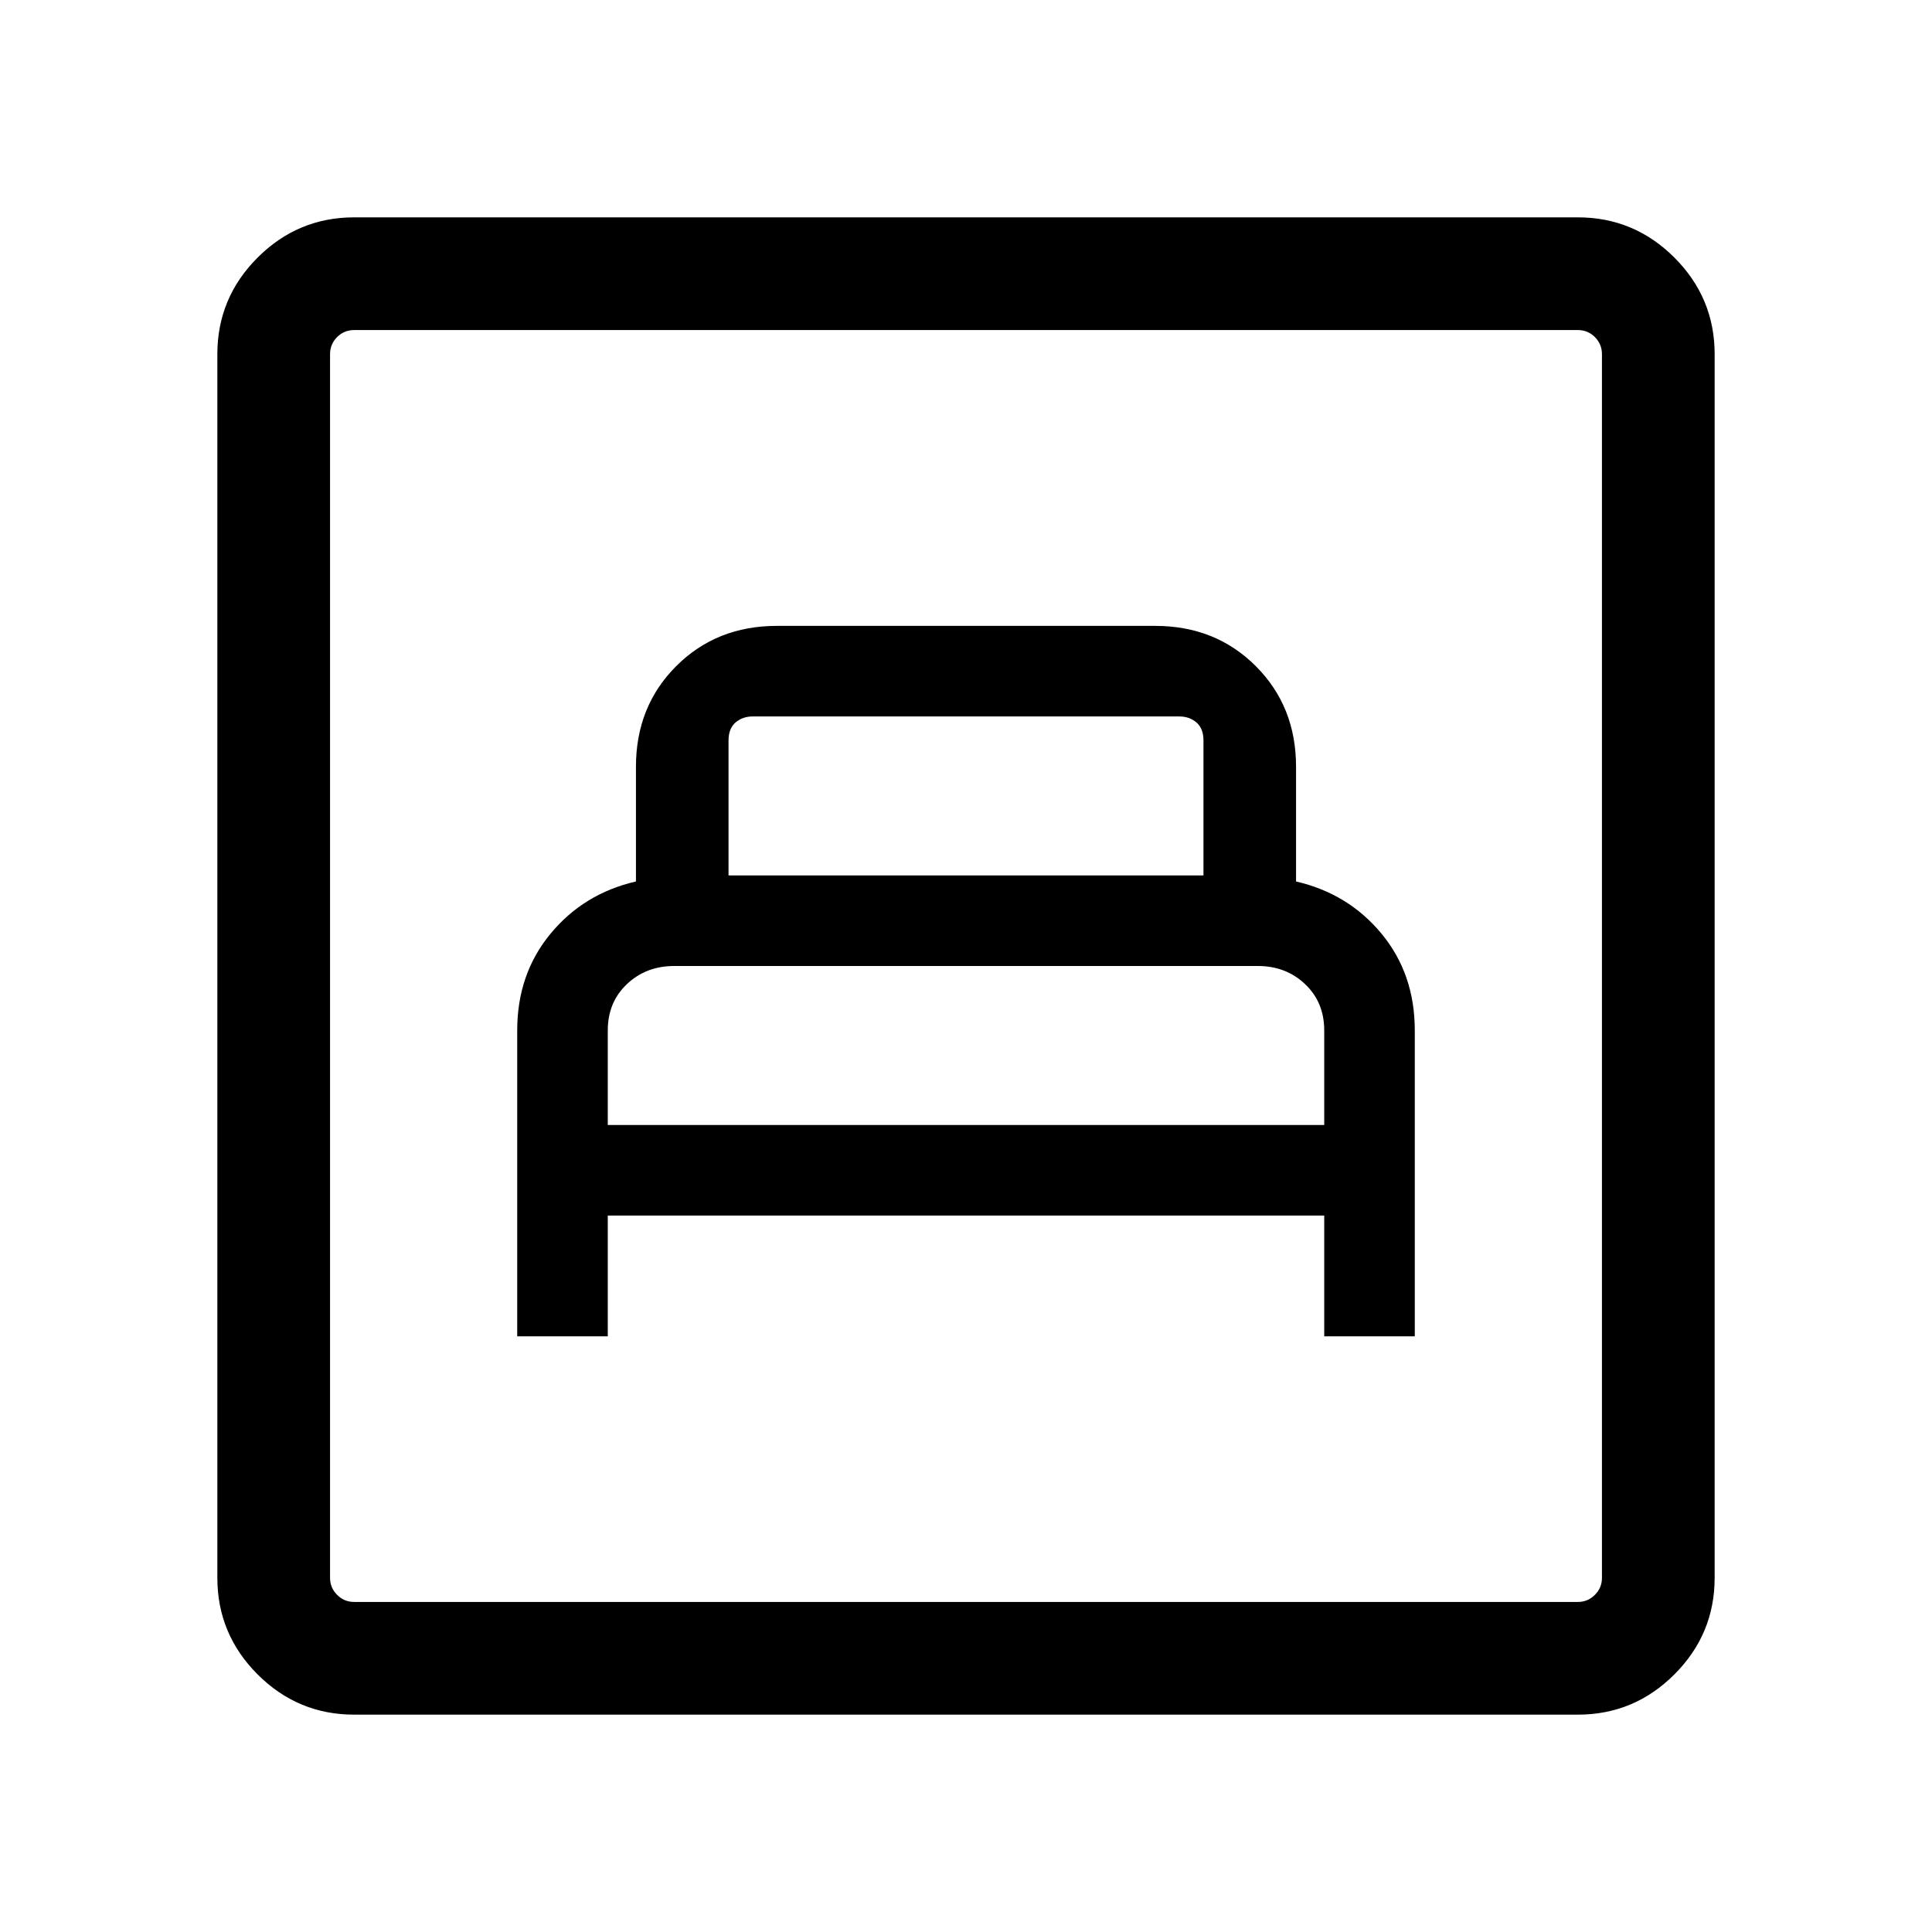 <svg xmlns="http://www.w3.org/2000/svg" height="24" width="24"><path d="M6.425 16.6H7.55V15.1H16.45V16.6H17.575V12.8Q17.575 12.1 17.163 11.6Q16.75 11.1 16.1 10.95V9.525Q16.1 8.775 15.6 8.275Q15.1 7.775 14.35 7.775H9.65Q8.9 7.775 8.4 8.275Q7.9 8.775 7.9 9.525V10.95Q7.25 11.1 6.838 11.6Q6.425 12.1 6.425 12.8ZM9.05 10.875V9.2Q9.05 9.05 9.137 8.975Q9.225 8.9 9.35 8.9H14.65Q14.775 8.9 14.863 8.975Q14.95 9.05 14.95 9.2V10.875ZM7.55 13.975V12.8Q7.55 12.45 7.788 12.225Q8.025 12 8.375 12H15.625Q15.975 12 16.212 12.225Q16.45 12.45 16.45 12.8V13.975ZM4.4 21.3Q3.7 21.3 3.2 20.8Q2.7 20.3 2.7 19.6V4.4Q2.7 3.7 3.2 3.2Q3.7 2.7 4.4 2.7H19.6Q20.3 2.7 20.8 3.2Q21.3 3.7 21.3 4.4V19.6Q21.3 20.3 20.8 20.8Q20.3 21.3 19.6 21.3ZM4.4 19.9H19.6Q19.725 19.9 19.812 19.812Q19.9 19.725 19.9 19.6V4.4Q19.9 4.275 19.812 4.187Q19.725 4.1 19.6 4.1H4.4Q4.275 4.1 4.188 4.187Q4.1 4.275 4.1 4.4V19.6Q4.1 19.725 4.188 19.812Q4.275 19.9 4.4 19.9ZM4.1 19.9Q4.1 19.9 4.1 19.812Q4.1 19.725 4.1 19.6V4.4Q4.1 4.275 4.1 4.187Q4.1 4.1 4.1 4.1Q4.1 4.1 4.1 4.187Q4.1 4.275 4.1 4.4V19.6Q4.1 19.725 4.1 19.812Q4.1 19.9 4.1 19.9Z"/></svg>
